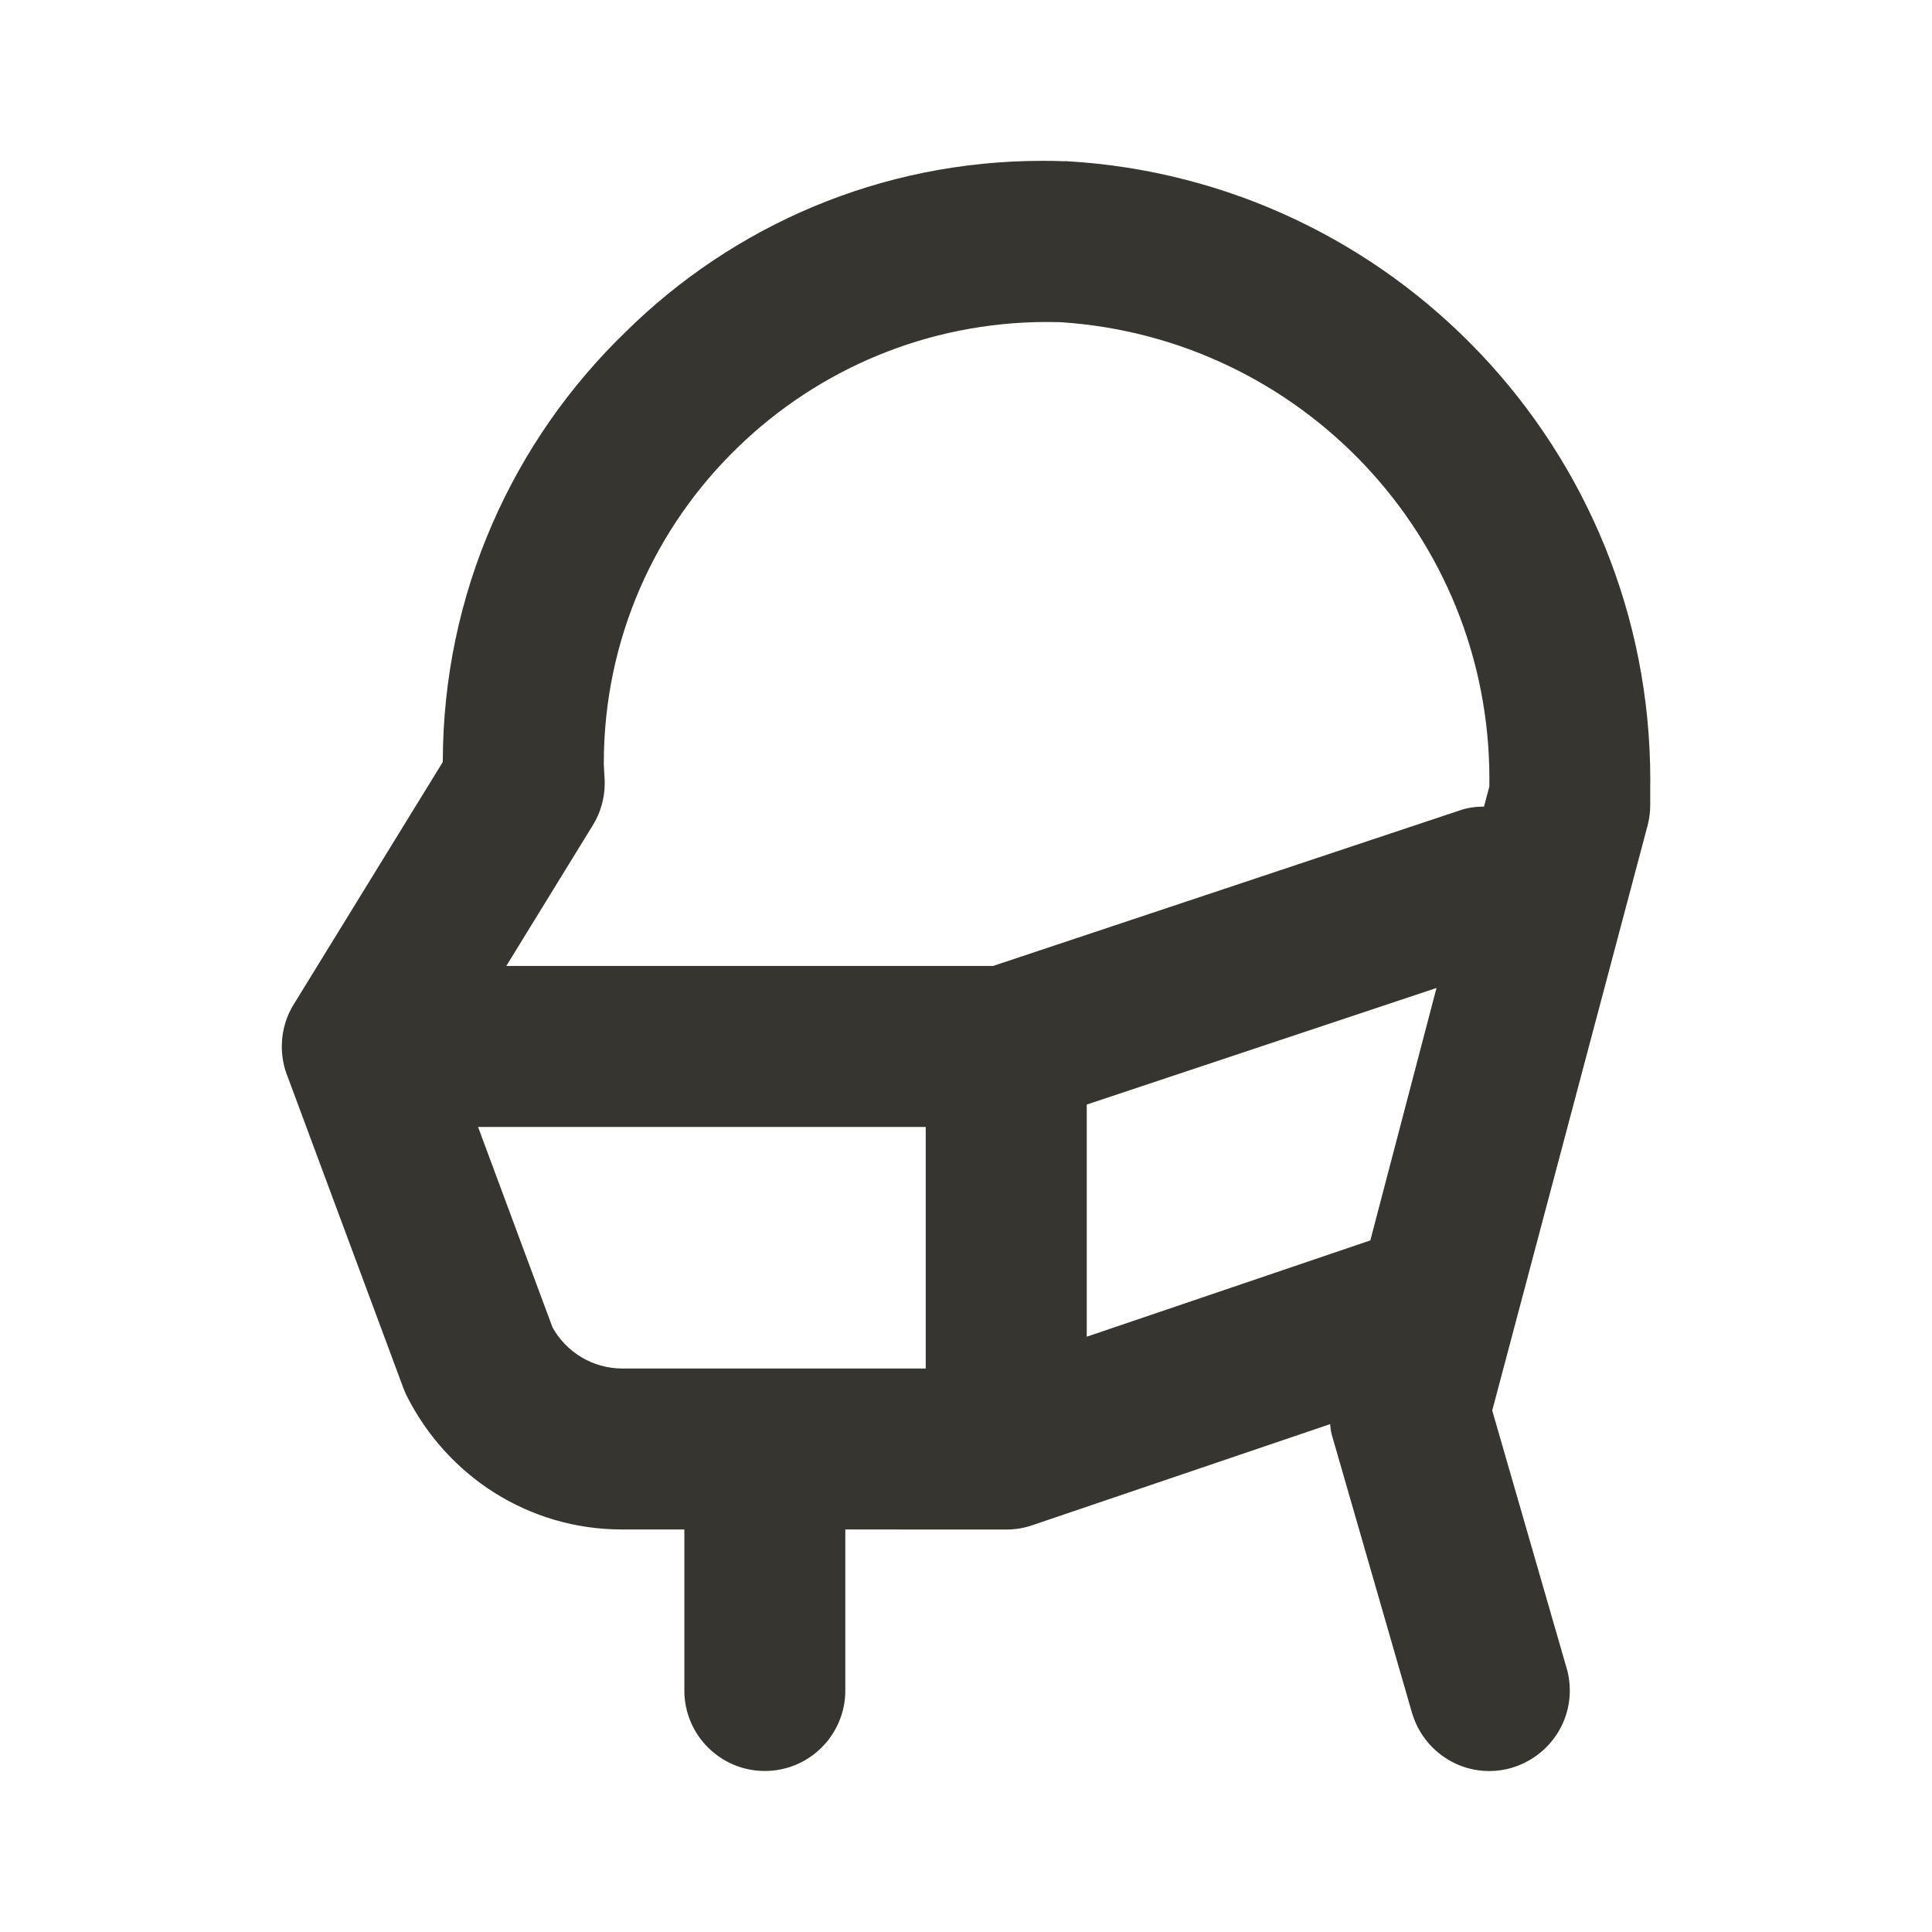 <!-- Generated by IcoMoon.io -->
<svg version="1.1" xmlns="http://www.w3.org/2000/svg" width="32" height="32" viewBox="0 0 32 32">
<title>ul-head-side-mask</title>
<path fill="#37352f" d="M17.641 2.671c-0.113-0.005-0.245-0.007-0.377-0.007-2.687 0-5.122 1.079-6.895 2.827l0.001-0.001c-1.87 1.804-3.033 4.331-3.036 7.13v0.001l-2.458 3.997c-0.127 0.196-0.204 0.435-0.208 0.692v0.055c0.004 0.167 0.038 0.326 0.097 0.471l-0.003-0.009 1.919 5.163c0.017 0.046 0.036 0.089 0.057 0.132 0.666 1.321 2.011 2.211 3.565 2.211 0.005 0 0.009 0 0.014-0h1.018v2.667c0 0.736 0.597 1.333 1.333 1.333s1.333-0.597 1.333-1.333v0-2.667l2.667 0.001c0.153-0 0.301-0.026 0.438-0.074l-0.009 0.003 4.934-1.675c0.005 0.061 0.013 0.116 0.025 0.169l-0.002-0.009 1.333 4.622c0.166 0.561 0.677 0.964 1.281 0.964h0c0.132-0 0.259-0.020 0.379-0.055l-0.010 0.002c0.561-0.166 0.964-0.677 0.964-1.282 0-0.132-0.019-0.259-0.055-0.379l0.002 0.009-1.232-4.267 2.573-9.688c0.028-0.102 0.044-0.22 0.044-0.342v-0.304c0-0.033 0.001-0.072 0.001-0.111 0-5.468-4.276-9.937-9.666-10.247l-0.027-0.001zM15.333 22.667h-5.018c-0.001 0-0.003 0-0.005 0-0.497 0-0.93-0.273-1.157-0.678l-0.003-0.007-1.232-3.316h7.415zM22.697 20.545l-4.697 1.595v-3.845l5.793-1.931zM24.58 13.36c-0.003-0-0.006-0-0.010-0-0.116 0-0.228 0.015-0.334 0.043l0.009-0.002-7.795 2.598h-8.064l1.432-2.329c0.124-0.199 0.198-0.44 0.198-0.698 0-0.018-0-0.036-0.001-0.054l0 0.003c0-0.014-0.013-0.242-0.014-0.255-0-0.008-0-0.017-0-0.026 0-2.056 0.853-3.913 2.224-5.235l0.002-0.002c1.323-1.281 3.129-2.070 5.119-2.070 0.076 0 0.151 0.001 0.226 0.003l-0.011-0c3.978 0.256 7.108 3.545 7.108 7.565 0 0.045-0 0.090-0.001 0.135l0-0.007z"></path>
</svg>
